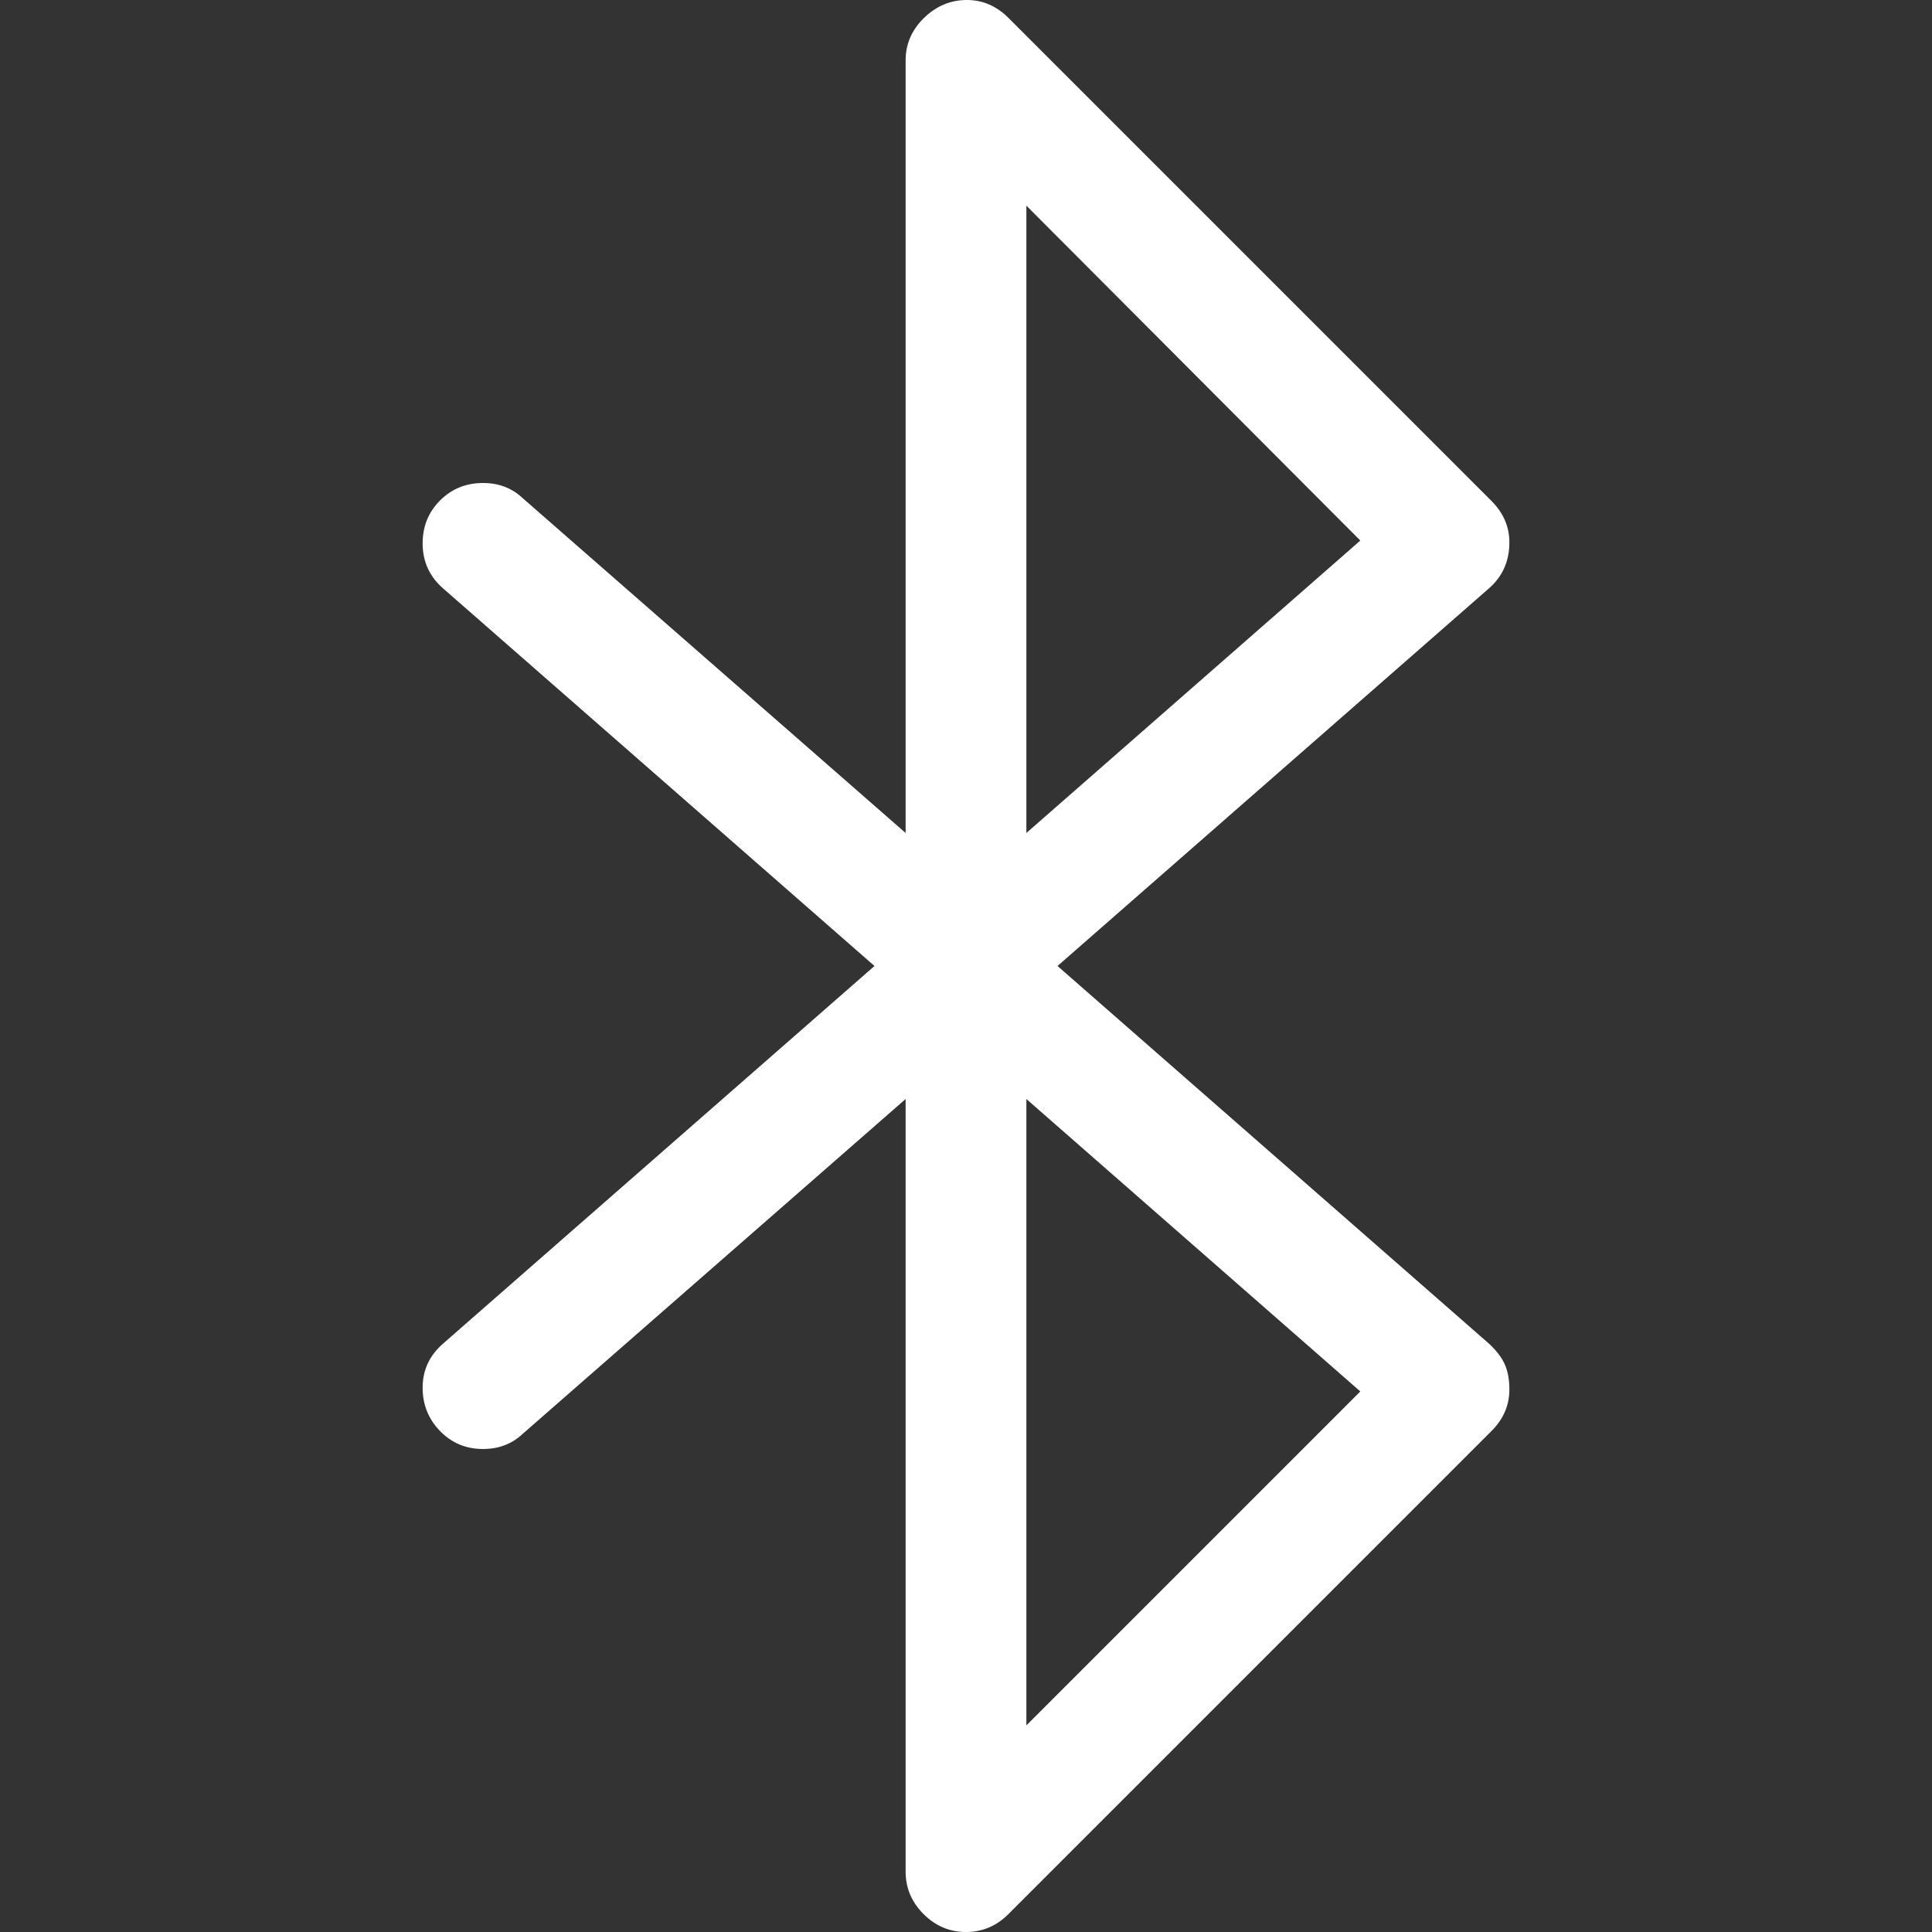 <?xml version="1.0" encoding="utf-8"?>
<svg id="" width="16" height="16" style="width:16px;height:16px;" version="1.1"
    xmlns="http://www.w3.org/2000/svg" viewBox="0 0 2048 2048" enable-background="new 0 0 2048 2048"
    xml:space="preserve"><rect x="0" y="0" width="2048" height="2048" fill="#333333" stroke="none"/><path fill="#ffffff" d="M960 1165 l-406 355 q-17 16 -42 16 q-27 0 -45.5 -19 q-18.5 -19 -18.5 -46 q0 -28 22 -47 l457 -400 l-457 -400 q-22 -19 -22 -48 q0 -27 18.5 -45.5 q18.5 -18.5 45.5 -18.5 q25 0 42 16 l406 355 l0 -819 q0 -26 19.5 -45 q19.5 -19 45.5 -19 q25 0 44 19 l512 512 q19 19 19 44 q0 30 -22 49 l-457 400 l457 400 q12 11 17 22 q5 11 5 27 q0 25 -19 44 l-512 512 q-19 19 -45 19 q-26 0 -45 -19 q-19 -19 -19 -45 l0 -819 ZM1088 218 l0 665 l354 -310 l-354 -355 ZM1088 1165 l0 664 l354 -354 l-354 -310 Z"/></svg>